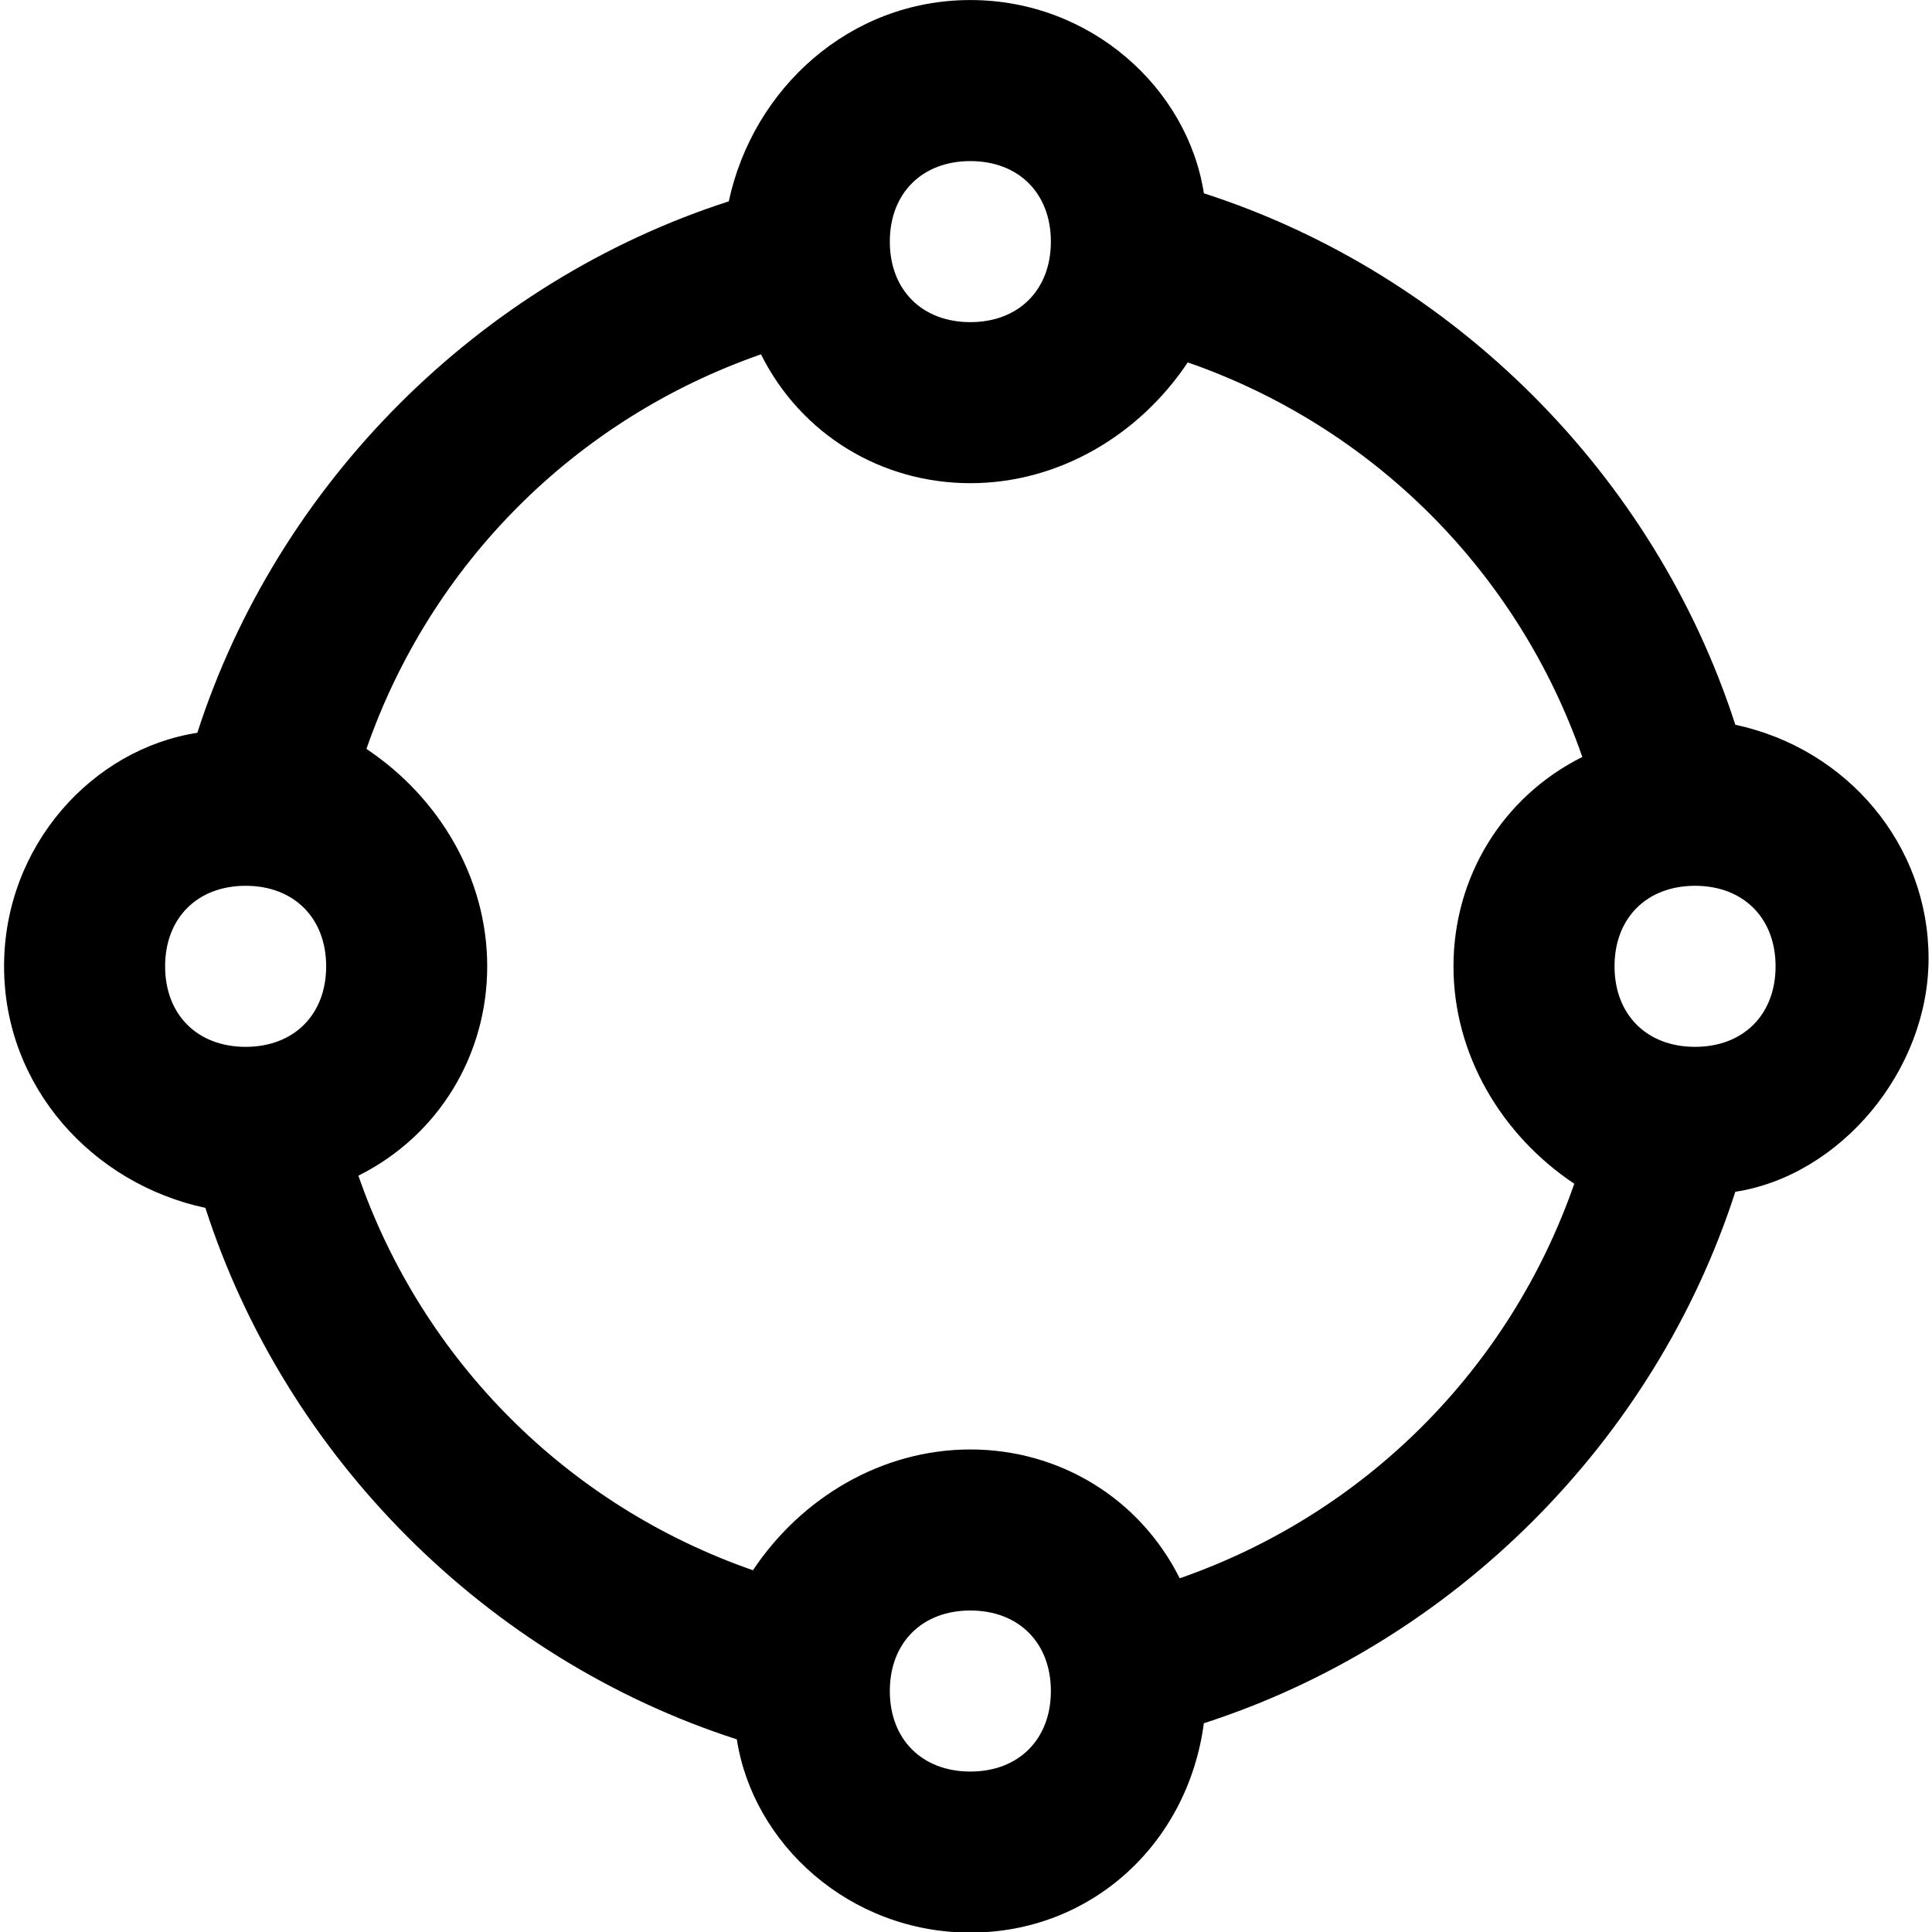 <?xml version="1.0" encoding="UTF-8" standalone="no"?>
<!DOCTYPE svg PUBLIC "-//W3C//DTD SVG 1.1//EN" "http://www.w3.org/Graphics/SVG/1.1/DTD/svg11.dtd">
<svg width="100%" height="100%" viewBox="0 0 512 512" version="1.1" xmlns="http://www.w3.org/2000/svg" xmlns:xlink="http://www.w3.org/1999/xlink" xml:space="preserve" xmlns:serif="http://www.serif.com/" style="fill-rule:evenodd;clip-rule:evenodd;stroke-linejoin:round;stroke-miterlimit:2;">
    <g transform="matrix(1.167,0,0,1.167,-41.6,-42.667)">
        <g>
            <g>
                <path d="M256,475.429C228.571,475.429 206.629,455.314 202.971,431.543C146.286,413.257 100.571,367.543 82.286,310.857C56.686,305.371 36.571,283.429 36.571,256C36.571,228.571 56.686,206.629 80.457,202.971C98.743,146.286 144.457,100.571 201.143,82.286C206.629,56.686 228.571,36.571 256,36.571C283.429,36.571 305.371,56.686 309.029,80.457C365.714,98.743 411.429,144.457 429.714,201.143C455.314,206.629 473.6,228.571 473.6,254.171C473.6,279.771 453.486,303.543 429.714,307.2C411.429,363.886 365.714,409.6 309.029,427.886C305.371,455.314 283.429,475.429 256,475.429ZM256,402.286C245.029,402.286 237.714,409.6 237.714,420.571C237.714,431.543 245.029,438.857 256,438.857C266.971,438.857 274.286,431.543 274.286,420.571C274.286,409.6 266.971,402.286 256,402.286ZM256,365.714C276.114,365.714 294.4,376.686 303.543,394.971C345.6,380.343 378.514,347.429 393.143,305.371C376.686,294.4 365.714,276.114 365.714,256C365.714,235.886 376.686,217.6 394.971,208.457C380.343,166.4 347.429,133.486 305.371,118.857C294.4,135.314 276.114,146.286 256,146.286C235.886,146.286 217.6,135.314 208.457,117.029C166.4,131.657 133.486,164.571 118.857,206.629C135.314,217.6 146.286,235.886 146.286,256C146.286,276.114 135.314,294.4 117.029,303.543C131.657,345.6 164.571,378.514 206.629,393.143C217.6,376.686 235.886,365.714 256,365.714ZM420.571,237.714C409.6,237.714 402.286,245.029 402.286,256C402.286,266.971 409.6,274.286 420.571,274.286C431.543,274.286 438.857,266.971 438.857,256C438.857,245.029 431.543,237.714 420.571,237.714ZM91.429,237.714C80.457,237.714 73.143,245.029 73.143,256C73.143,266.971 80.457,274.286 91.429,274.286C102.4,274.286 109.714,266.971 109.714,256C109.714,245.029 102.4,237.714 91.429,237.714ZM256,73.143C245.029,73.143 237.714,80.457 237.714,91.429C237.714,102.4 245.029,109.714 256,109.714C266.971,109.714 274.286,102.4 274.286,91.429C274.286,80.457 266.971,73.143 256,73.143Z" style="fill-rule:nonzero;"/>
            </g>
        </g>
    </g>
</svg>
